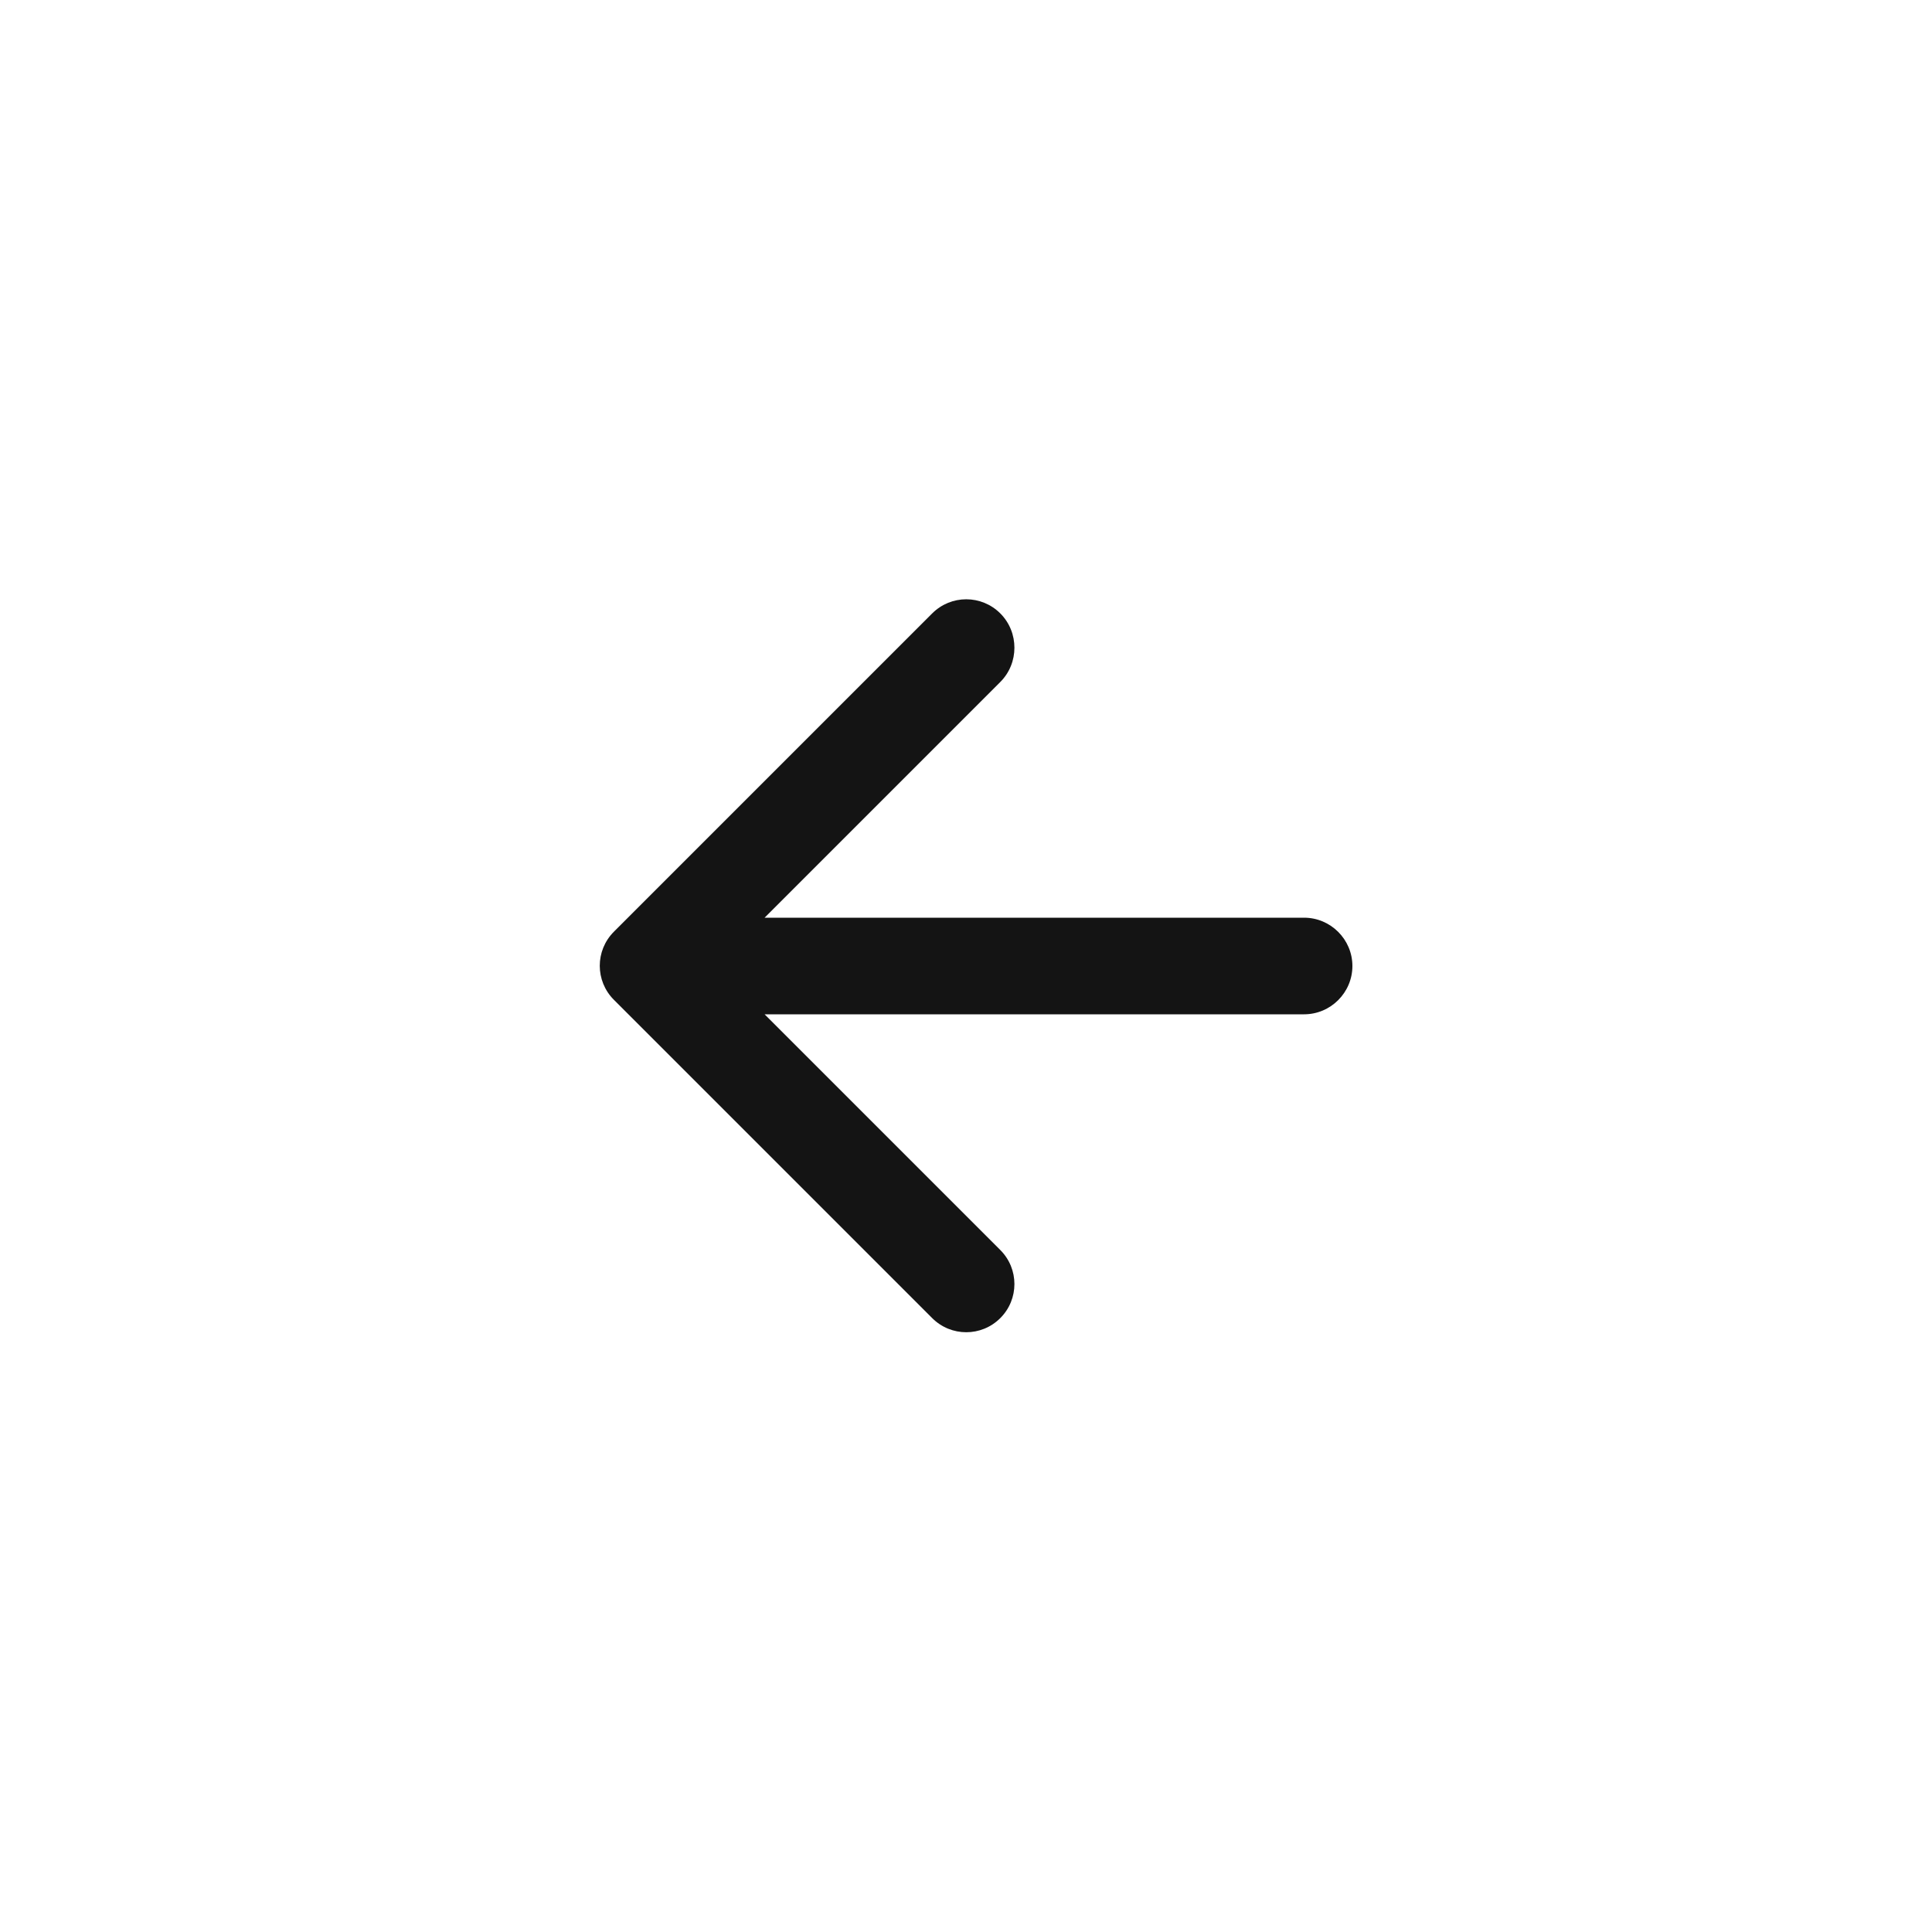 <svg width="40" height="40" viewBox="0 0 40 40" fill="none" xmlns="http://www.w3.org/2000/svg">
<path d="M27 19H15.83L20.71 14.12C21.1 13.73 21.1 13.09 20.71 12.7C20.32 12.31 19.69 12.31 19.3 12.7L12.71 19.29C12.32 19.68 12.32 20.31 12.71 20.7L19.3 27.29C19.69 27.68 20.32 27.68 20.71 27.29C21.1 26.9 21.1 26.27 20.71 25.88L15.83 21H27C27.55 21 28 20.55 28 20C28 19.45 27.55 19 27 19Z" fill="#141414"/>
</svg>
